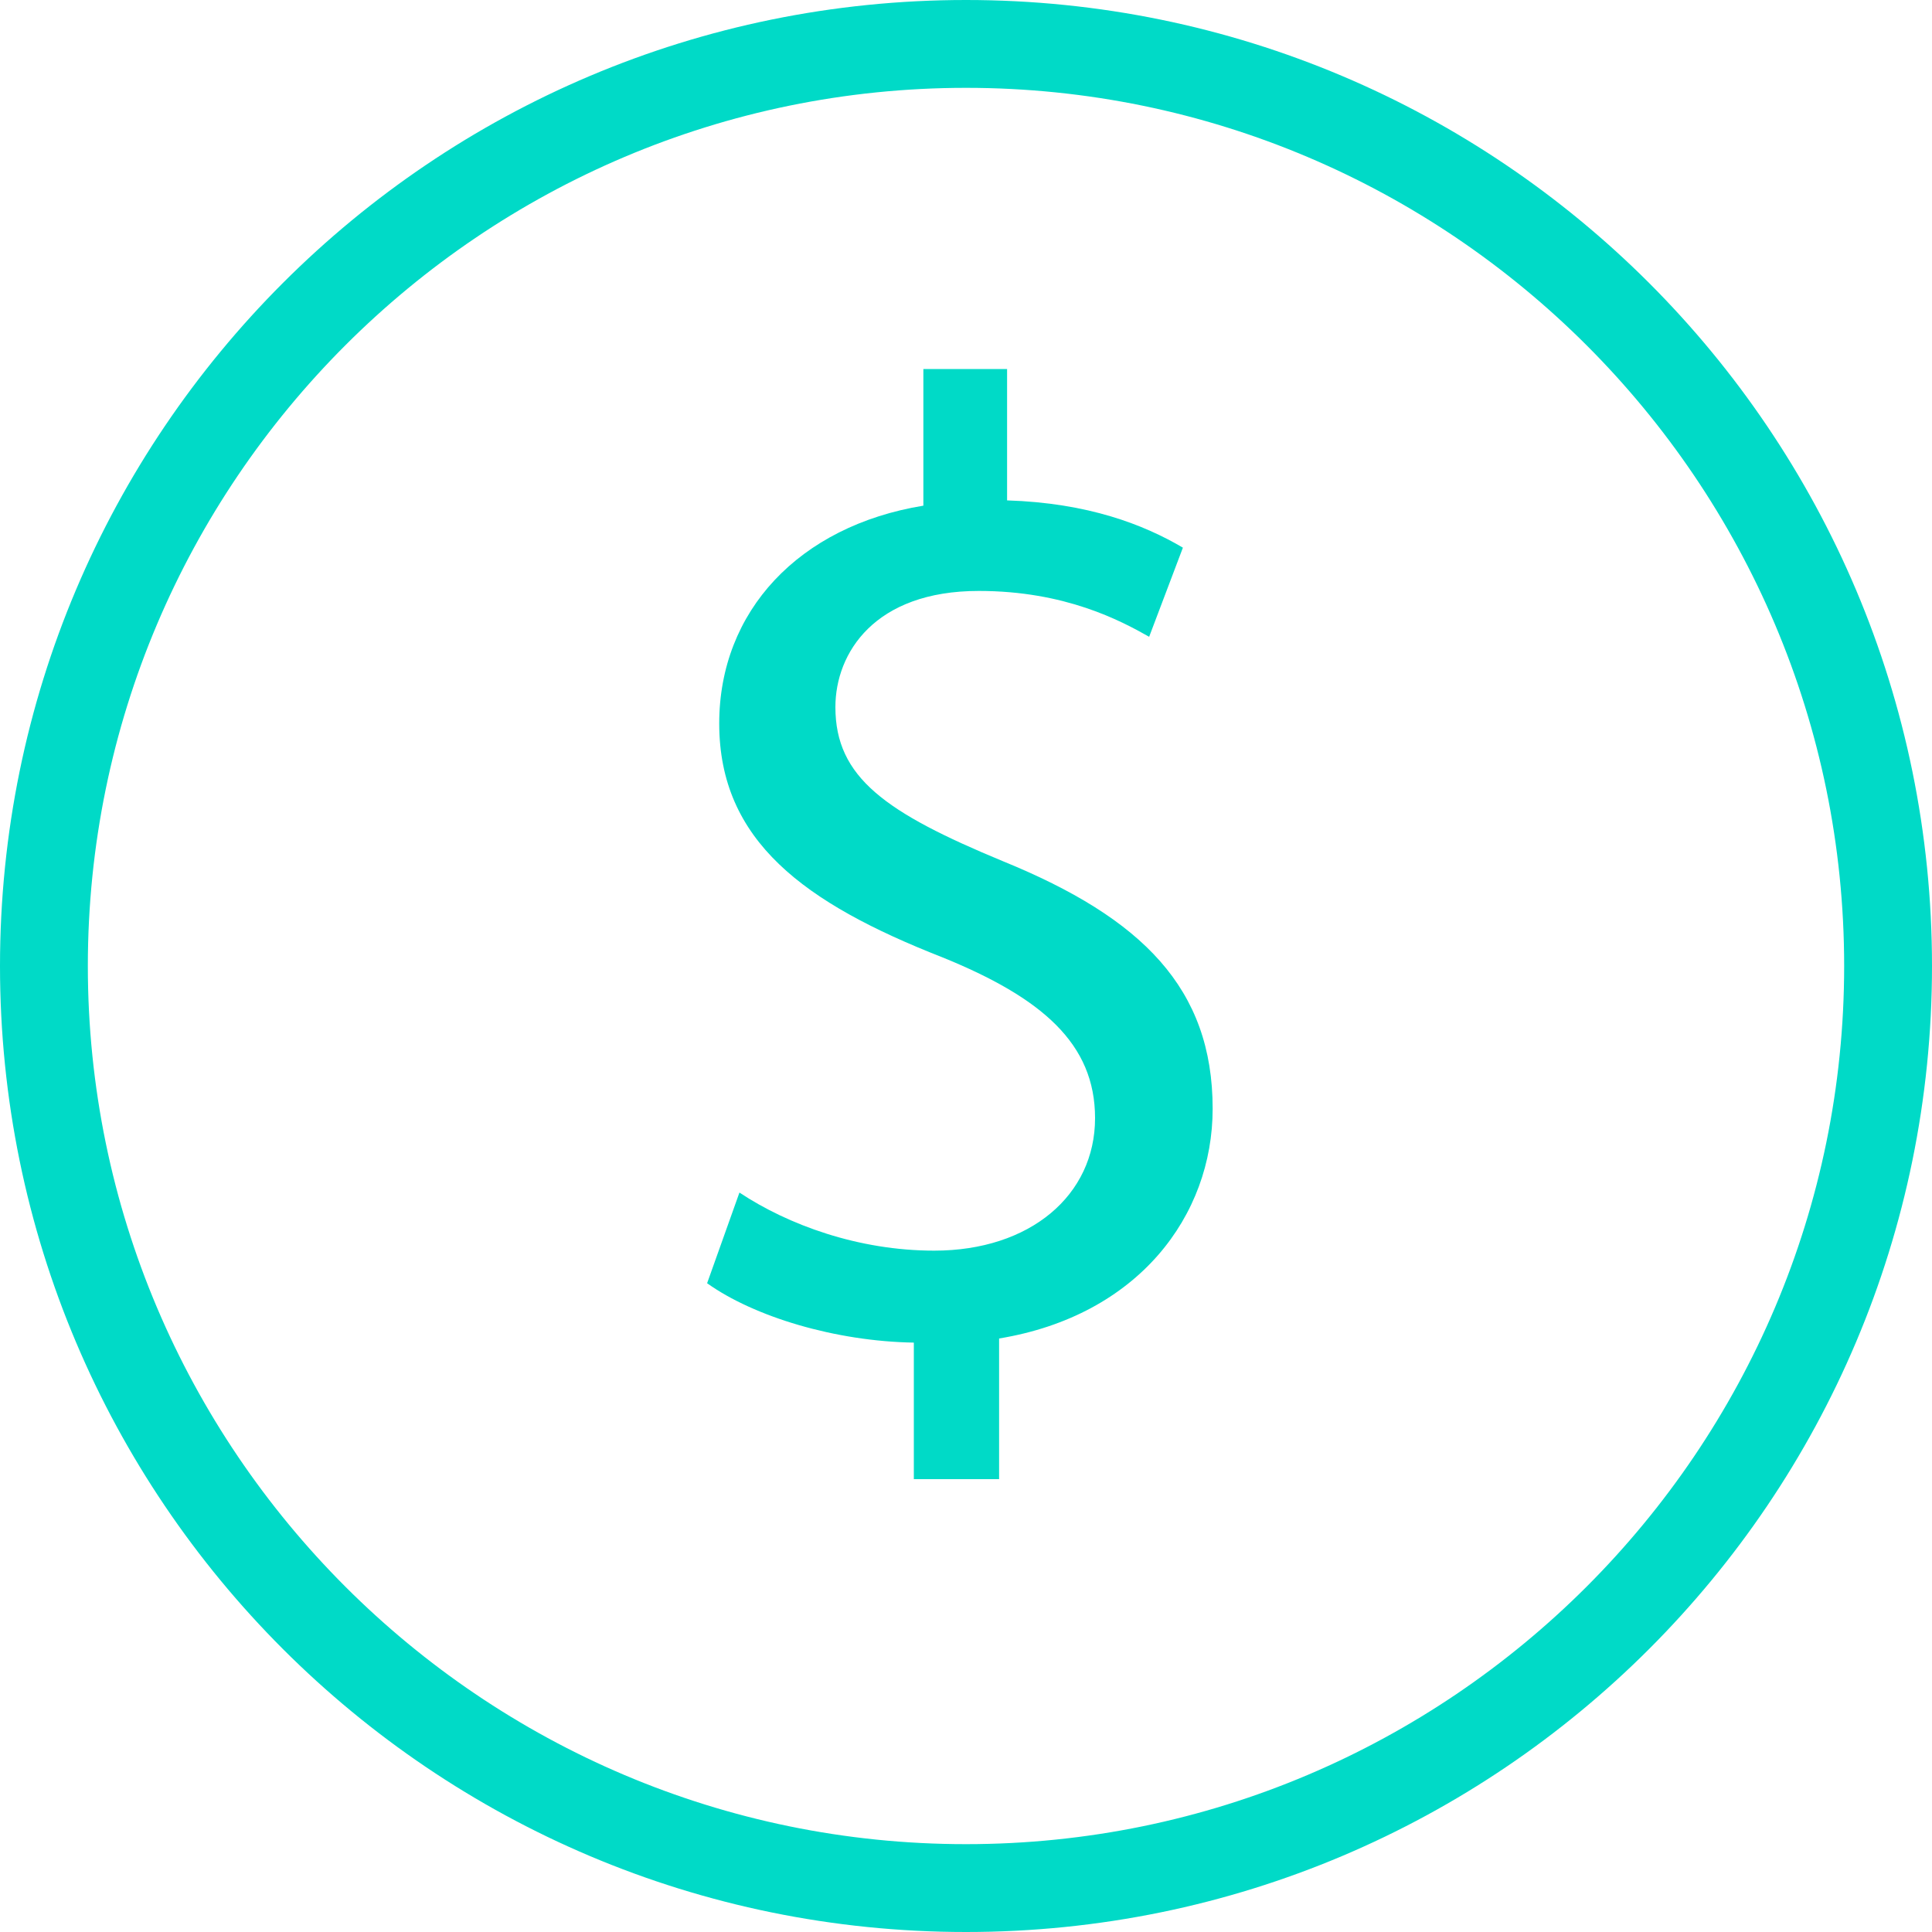 <svg width="15" height="15" viewBox="0 0 15 15" fill="none" xmlns="http://www.w3.org/2000/svg">
<path fill-rule="evenodd" clip-rule="evenodd" d="M7.5 -0C3.358 -0 0 3.358 0 7.5C0 11.642 3.358 15 7.5 15C11.642 15 15 11.642 15 7.5C15 3.358 11.642 -0 7.5 -0ZM7.5 0.682C11.259 0.682 14.318 3.74 14.318 7.5C14.318 11.259 11.259 14.318 7.5 14.318C3.74 14.318 0.682 11.259 0.682 7.5C0.682 3.74 3.74 0.682 7.5 0.682Z" fill="#00DAC7"/>
<path fill-rule="evenodd" clip-rule="evenodd" d="M7.095 11.484V10.424C6.486 10.414 5.856 10.224 5.49 9.963L5.741 9.259C6.119 9.51 6.665 9.71 7.253 9.71C7.998 9.71 8.502 9.28 8.502 8.681C8.502 8.104 8.092 7.747 7.315 7.432C6.245 7.012 5.584 6.529 5.584 5.617C5.584 4.745 6.203 4.084 7.169 3.926V2.865H7.819V3.885C8.449 3.905 8.88 4.073 9.184 4.252L8.922 4.944C8.701 4.819 8.271 4.588 7.599 4.588C6.79 4.588 6.486 5.07 6.486 5.49C6.486 6.036 6.875 6.309 7.788 6.687C8.869 7.128 9.415 7.674 9.415 8.608C9.415 9.438 8.838 10.214 7.757 10.392V11.484H7.095Z" fill="#00DAC7"/>
</svg>
